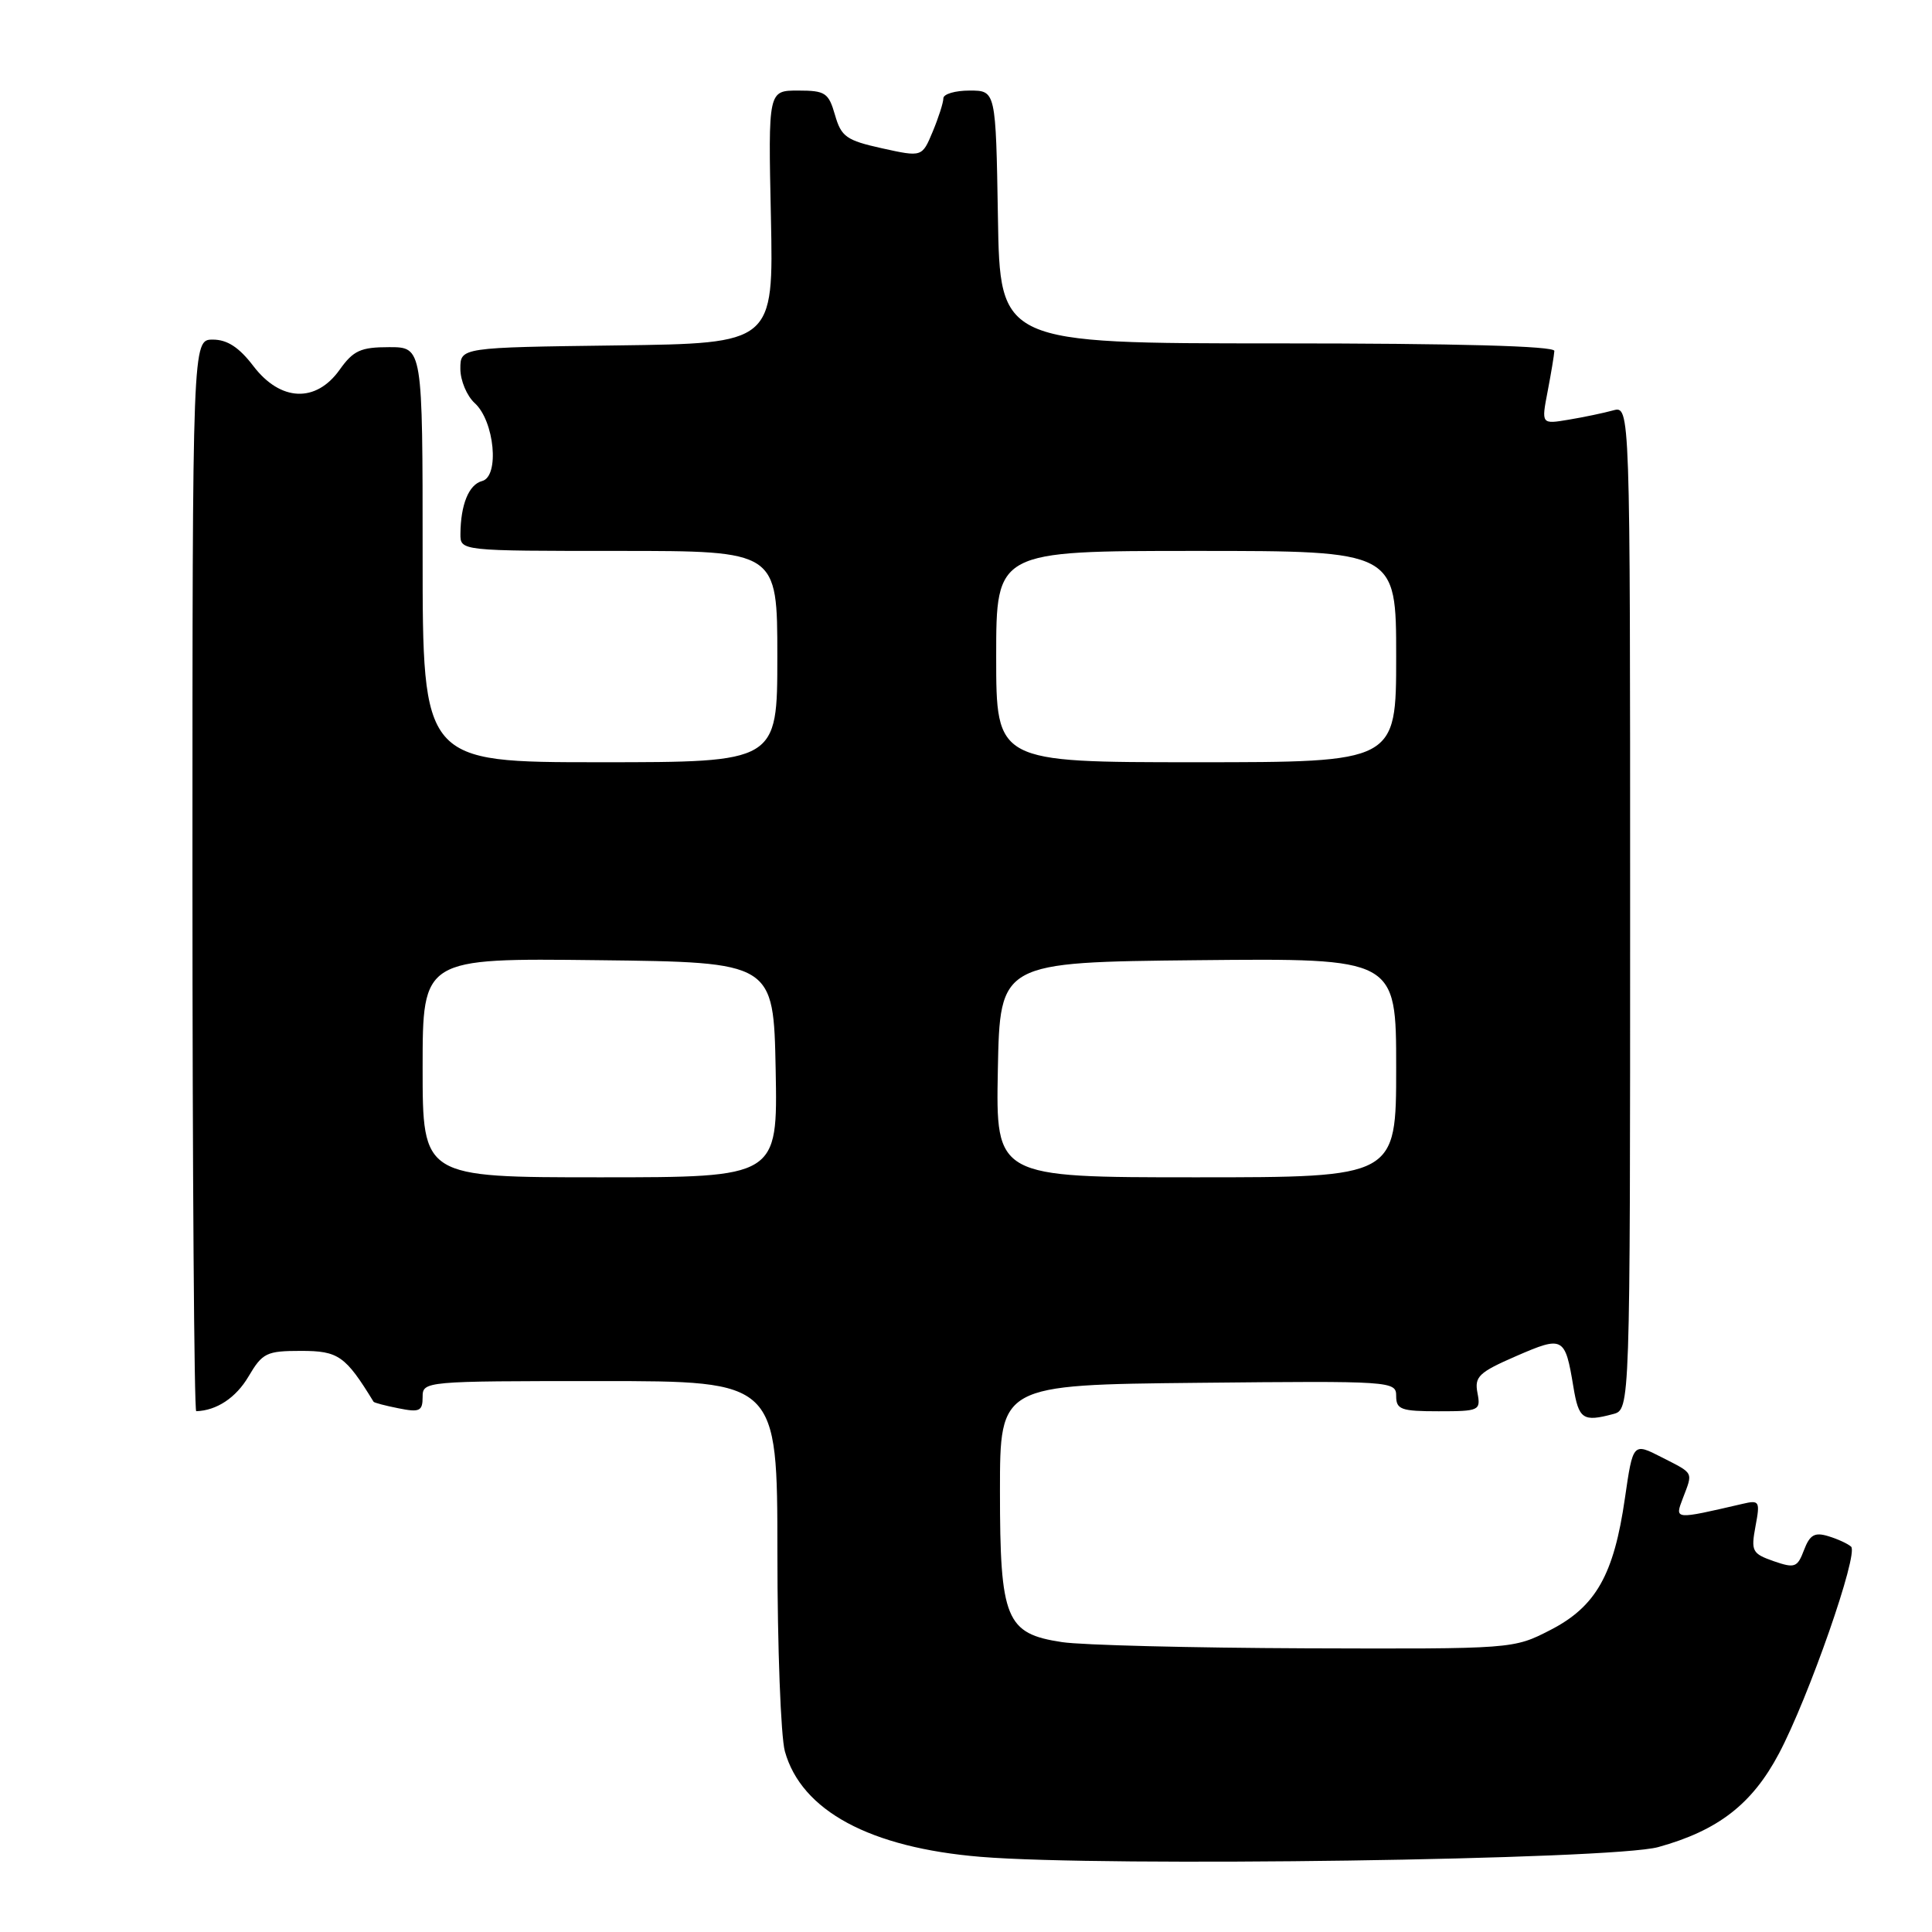 <?xml version="1.0" encoding="UTF-8" standalone="no"?>
<!DOCTYPE svg PUBLIC "-//W3C//DTD SVG 1.1//EN" "http://www.w3.org/Graphics/SVG/1.1/DTD/svg11.dtd" >
<svg xmlns="http://www.w3.org/2000/svg" xmlns:xlink="http://www.w3.org/1999/xlink" version="1.1" viewBox="0 0 256 256">
 <g >
 <path fill="currentColor"
d=" M 219.72 244.75 C 227.64 242.56 232.16 239.07 235.71 232.37 C 239.66 224.92 246.30 205.88 245.28 204.94 C 244.85 204.55 243.49 203.92 242.25 203.55 C 240.45 203.00 239.81 203.37 239.04 205.39 C 238.16 207.71 237.82 207.83 235.01 206.86 C 232.17 205.86 232.00 205.54 232.61 202.25 C 233.24 198.91 233.14 198.74 230.89 199.27 C 221.78 201.38 221.90 201.39 222.99 198.52 C 224.34 194.98 224.50 195.30 220.19 193.10 C 216.38 191.15 216.38 191.15 215.31 198.52 C 213.85 208.67 211.46 212.89 205.42 215.99 C 200.53 218.50 200.52 218.50 173.02 218.41 C 157.88 218.35 143.35 217.99 140.73 217.59 C 133.27 216.47 132.50 214.58 132.50 197.55 C 132.50 183.50 132.50 183.50 158.75 183.23 C 184.49 182.97 185.00 183.01 185.00 184.98 C 185.00 186.77 185.65 187.00 190.62 187.00 C 196.03 187.00 196.22 186.91 195.77 184.56 C 195.36 182.41 195.96 181.84 200.90 179.69 C 207.14 176.98 207.38 177.11 208.48 183.75 C 209.19 188.06 209.74 188.44 213.75 187.37 C 216.00 186.77 216.00 186.77 216.00 120.27 C 216.00 53.77 216.00 53.77 213.75 54.38 C 212.51 54.72 209.86 55.28 207.86 55.61 C 204.23 56.22 204.23 56.22 205.07 51.86 C 205.53 49.46 205.93 47.05 205.96 46.50 C 205.99 45.85 193.11 45.50 169.25 45.50 C 132.50 45.50 132.50 45.50 132.23 28.75 C 131.95 12.00 131.95 12.00 128.48 12.00 C 126.56 12.00 125.00 12.46 125.00 13.03 C 125.00 13.60 124.36 15.59 123.59 17.44 C 122.18 20.82 122.18 20.82 116.87 19.65 C 112.14 18.60 111.47 18.12 110.64 15.23 C 109.79 12.29 109.36 12.00 105.75 12.00 C 101.79 12.00 101.79 12.00 102.15 28.75 C 102.50 45.50 102.50 45.50 81.75 45.77 C 61.00 46.04 61.00 46.04 61.00 48.87 C 61.00 50.42 61.86 52.46 62.90 53.41 C 65.52 55.78 66.22 63.13 63.88 63.74 C 62.12 64.20 61.04 66.86 61.01 70.75 C 61.00 73.00 61.00 73.00 82.00 73.00 C 103.00 73.00 103.00 73.00 103.00 87.00 C 103.00 101.00 103.00 101.00 79.50 101.00 C 56.00 101.00 56.00 101.00 56.00 73.50 C 56.00 46.00 56.00 46.00 51.57 46.00 C 47.79 46.00 46.82 46.44 45.00 49.00 C 41.86 53.41 37.16 53.21 33.57 48.50 C 31.68 46.02 30.11 45.00 28.20 45.00 C 25.50 45.00 25.50 45.00 25.50 116.00 C 25.50 155.05 25.73 186.99 26.00 186.99 C 28.70 186.91 31.27 185.21 32.93 182.39 C 34.78 179.26 35.31 179.00 39.90 179.00 C 44.84 179.00 45.77 179.65 49.50 185.74 C 49.58 185.87 51.08 186.27 52.82 186.61 C 55.59 187.17 56.00 186.98 56.00 185.12 C 56.00 183.02 56.21 183.00 79.50 183.00 C 103.00 183.00 103.00 183.00 103.01 205.75 C 103.01 218.26 103.46 230.10 104.00 232.06 C 106.19 239.93 115.27 244.83 129.93 246.04 C 146.29 247.40 213.64 246.43 219.72 244.75 Z  M 56.00 141.48 C 56.00 126.96 56.00 126.96 79.25 127.23 C 102.50 127.50 102.50 127.50 102.78 141.75 C 103.05 156.00 103.05 156.00 79.53 156.00 C 56.00 156.00 56.00 156.00 56.00 141.48 Z  M 132.22 141.75 C 132.50 127.50 132.50 127.50 158.75 127.23 C 185.00 126.97 185.00 126.97 185.00 141.48 C 185.00 156.00 185.00 156.00 158.47 156.00 C 131.95 156.00 131.95 156.00 132.22 141.75 Z  M 132.00 87.00 C 132.00 73.00 132.00 73.00 158.50 73.00 C 185.00 73.00 185.00 73.00 185.00 87.00 C 185.00 101.00 185.00 101.00 158.50 101.00 C 132.00 101.00 132.00 101.00 132.00 87.00 Z "/>
</g>
</svg>